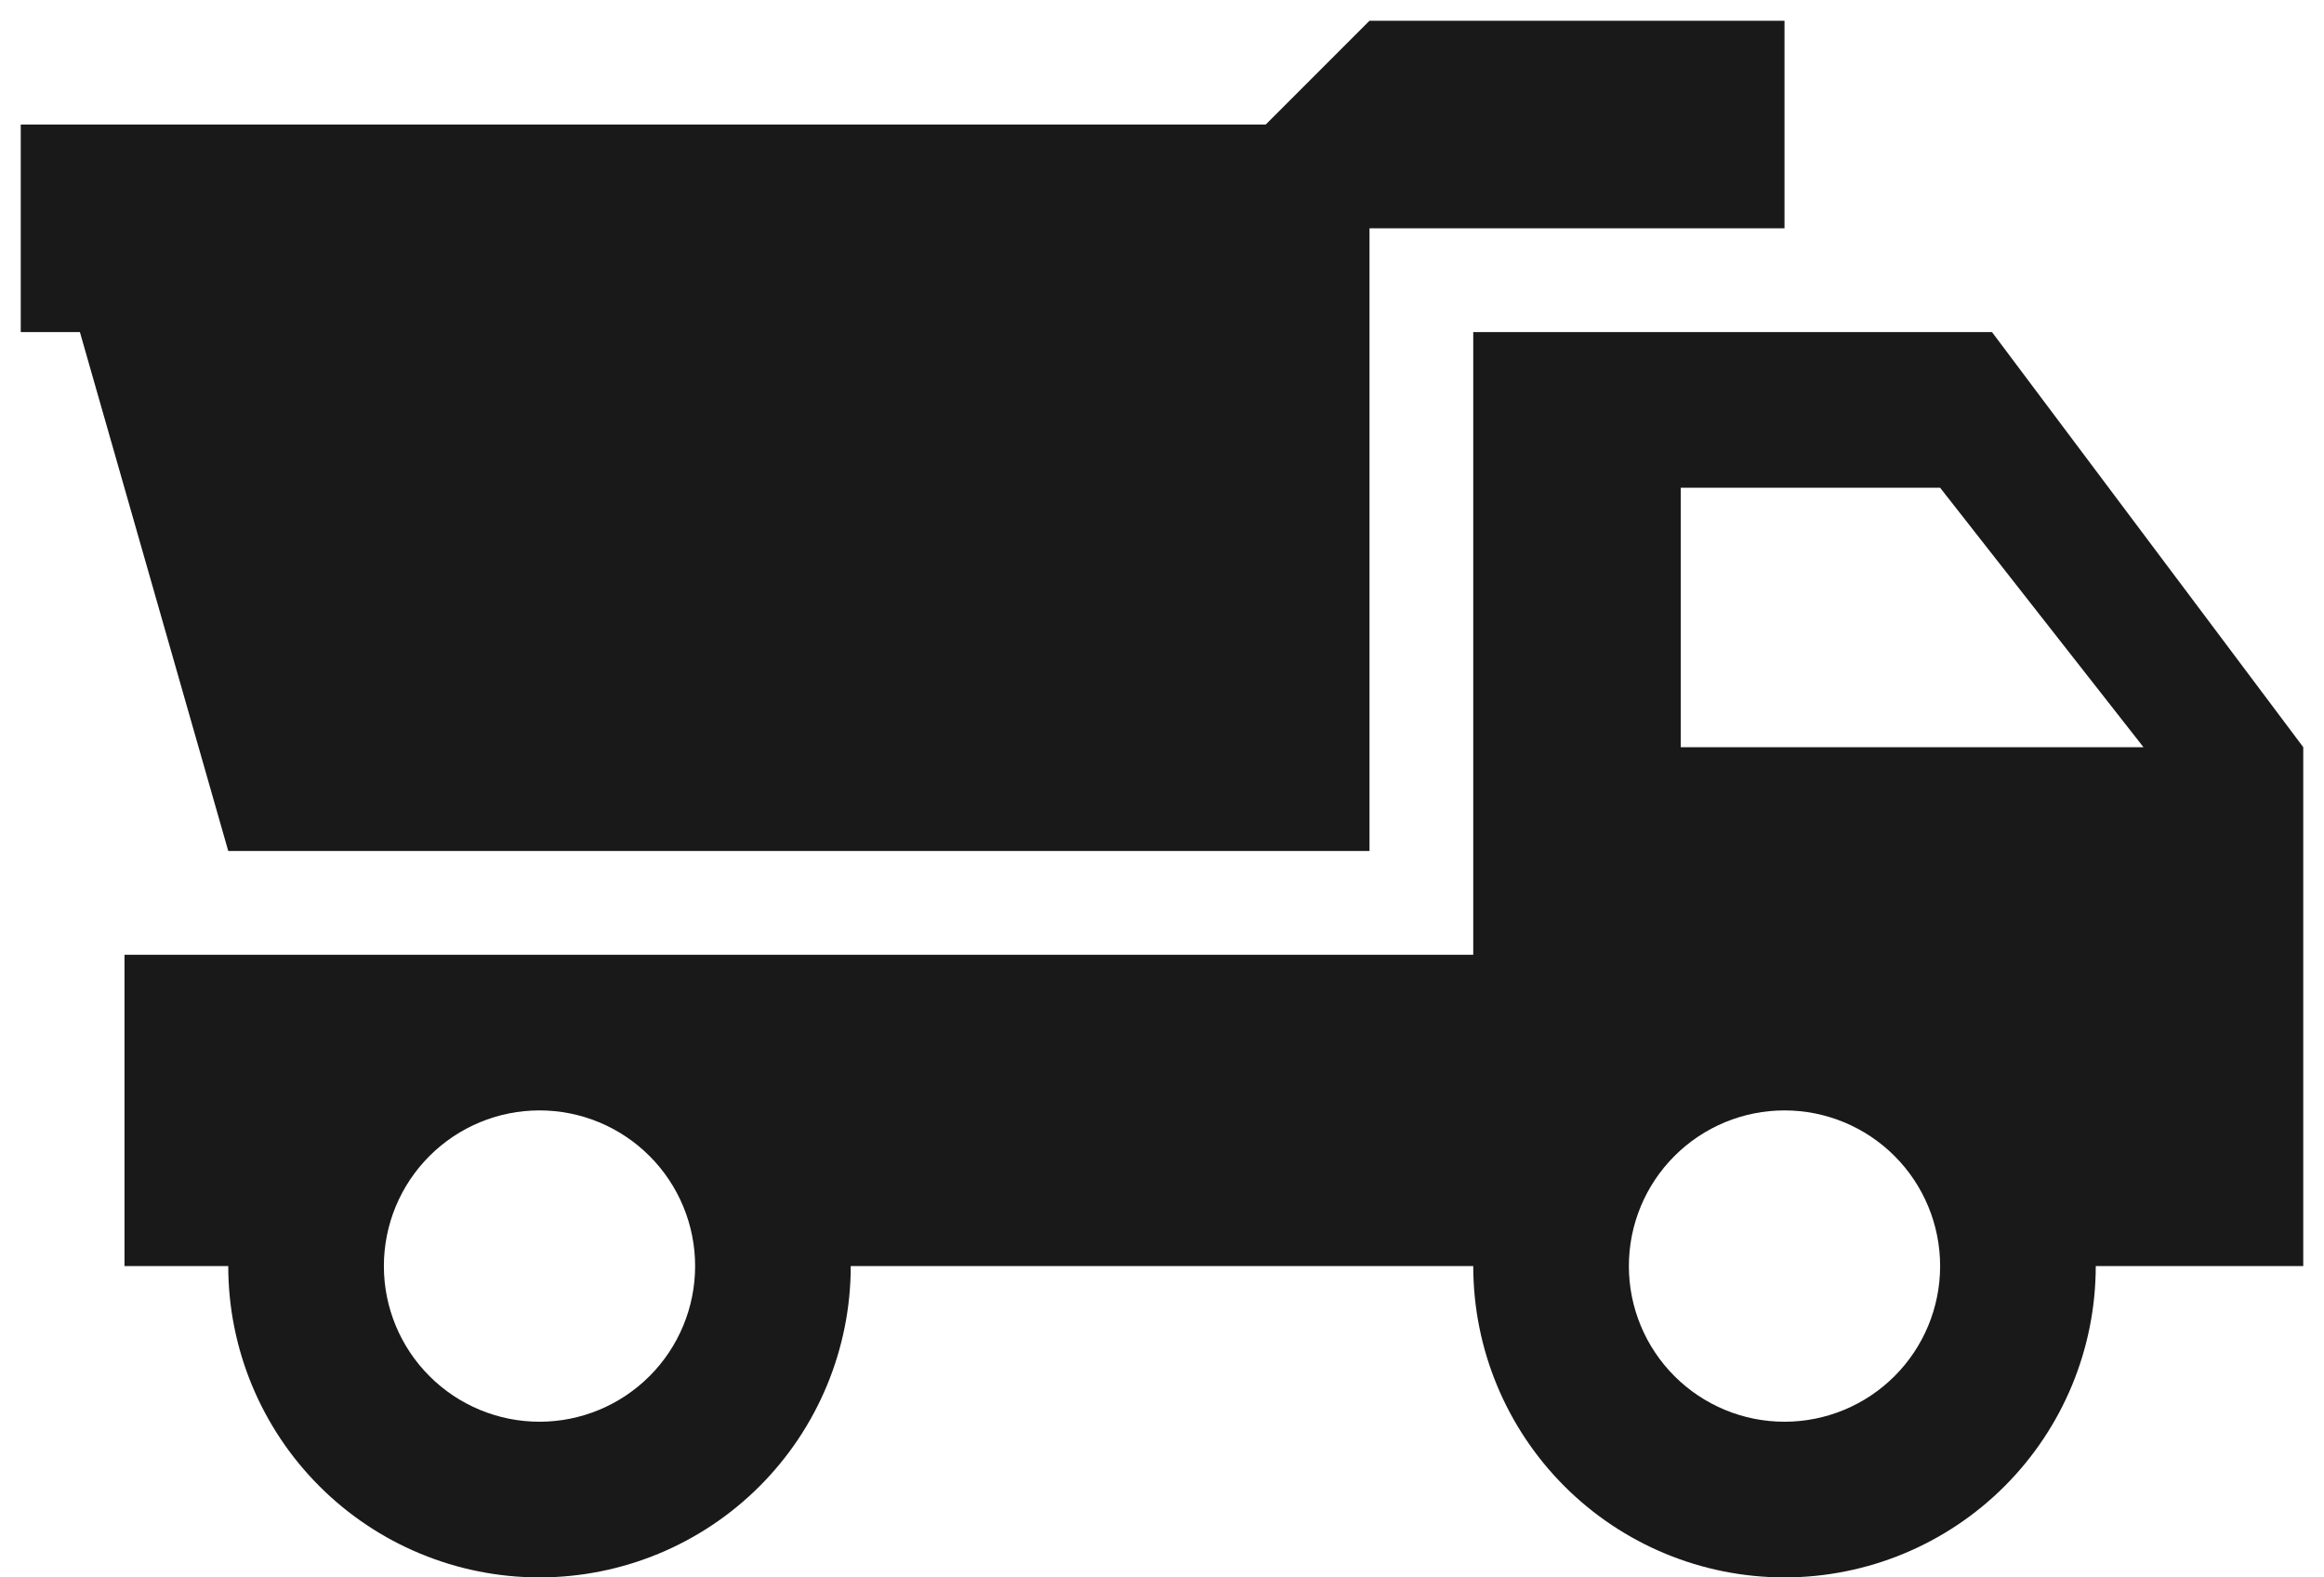 <svg width="84" height="57" viewBox="0 0 84 57" fill="none" xmlns="http://www.w3.org/2000/svg">
<path d="M72 12H53.25V34.5H4.5V45.75H8.25C8.25 48.734 9.435 51.595 11.545 53.705C13.655 55.815 16.516 57 19.5 57C22.484 57 25.345 55.815 27.455 53.705C29.565 51.595 30.75 48.734 30.75 45.75H53.25C53.25 48.734 54.435 51.595 56.545 53.705C58.655 55.815 61.516 57 64.5 57C67.484 57 70.345 55.815 72.455 53.705C74.565 51.595 75.75 48.734 75.75 45.75H83.25V27L72 12ZM19.5 51.375C18.008 51.375 16.577 50.782 15.523 49.727C14.468 48.673 13.875 47.242 13.875 45.75C13.875 44.258 14.468 42.827 15.523 41.773C16.577 40.718 18.008 40.125 19.5 40.125C20.992 40.125 22.423 40.718 23.477 41.773C24.532 42.827 25.125 44.258 25.125 45.75C25.125 47.242 24.532 48.673 23.477 49.727C22.423 50.782 20.992 51.375 19.5 51.375ZM64.5 51.375C63.008 51.375 61.577 50.782 60.523 49.727C59.468 48.673 58.875 47.242 58.875 45.75C58.875 44.258 59.468 42.827 60.523 41.773C61.577 40.718 63.008 40.125 64.5 40.125C65.992 40.125 67.423 40.718 68.478 41.773C69.532 42.827 70.125 44.258 70.125 45.75C70.125 47.242 69.532 48.673 68.478 49.727C67.423 50.782 65.992 51.375 64.5 51.375ZM60.75 27V17.625H70.125L77.475 27H60.75ZM64.5 8.25H49.5V30.75H8.25L2.888 12H0.75V4.5H45.75L49.5 0.75H64.5V8.25Z" fill="#191919"/>
</svg>
